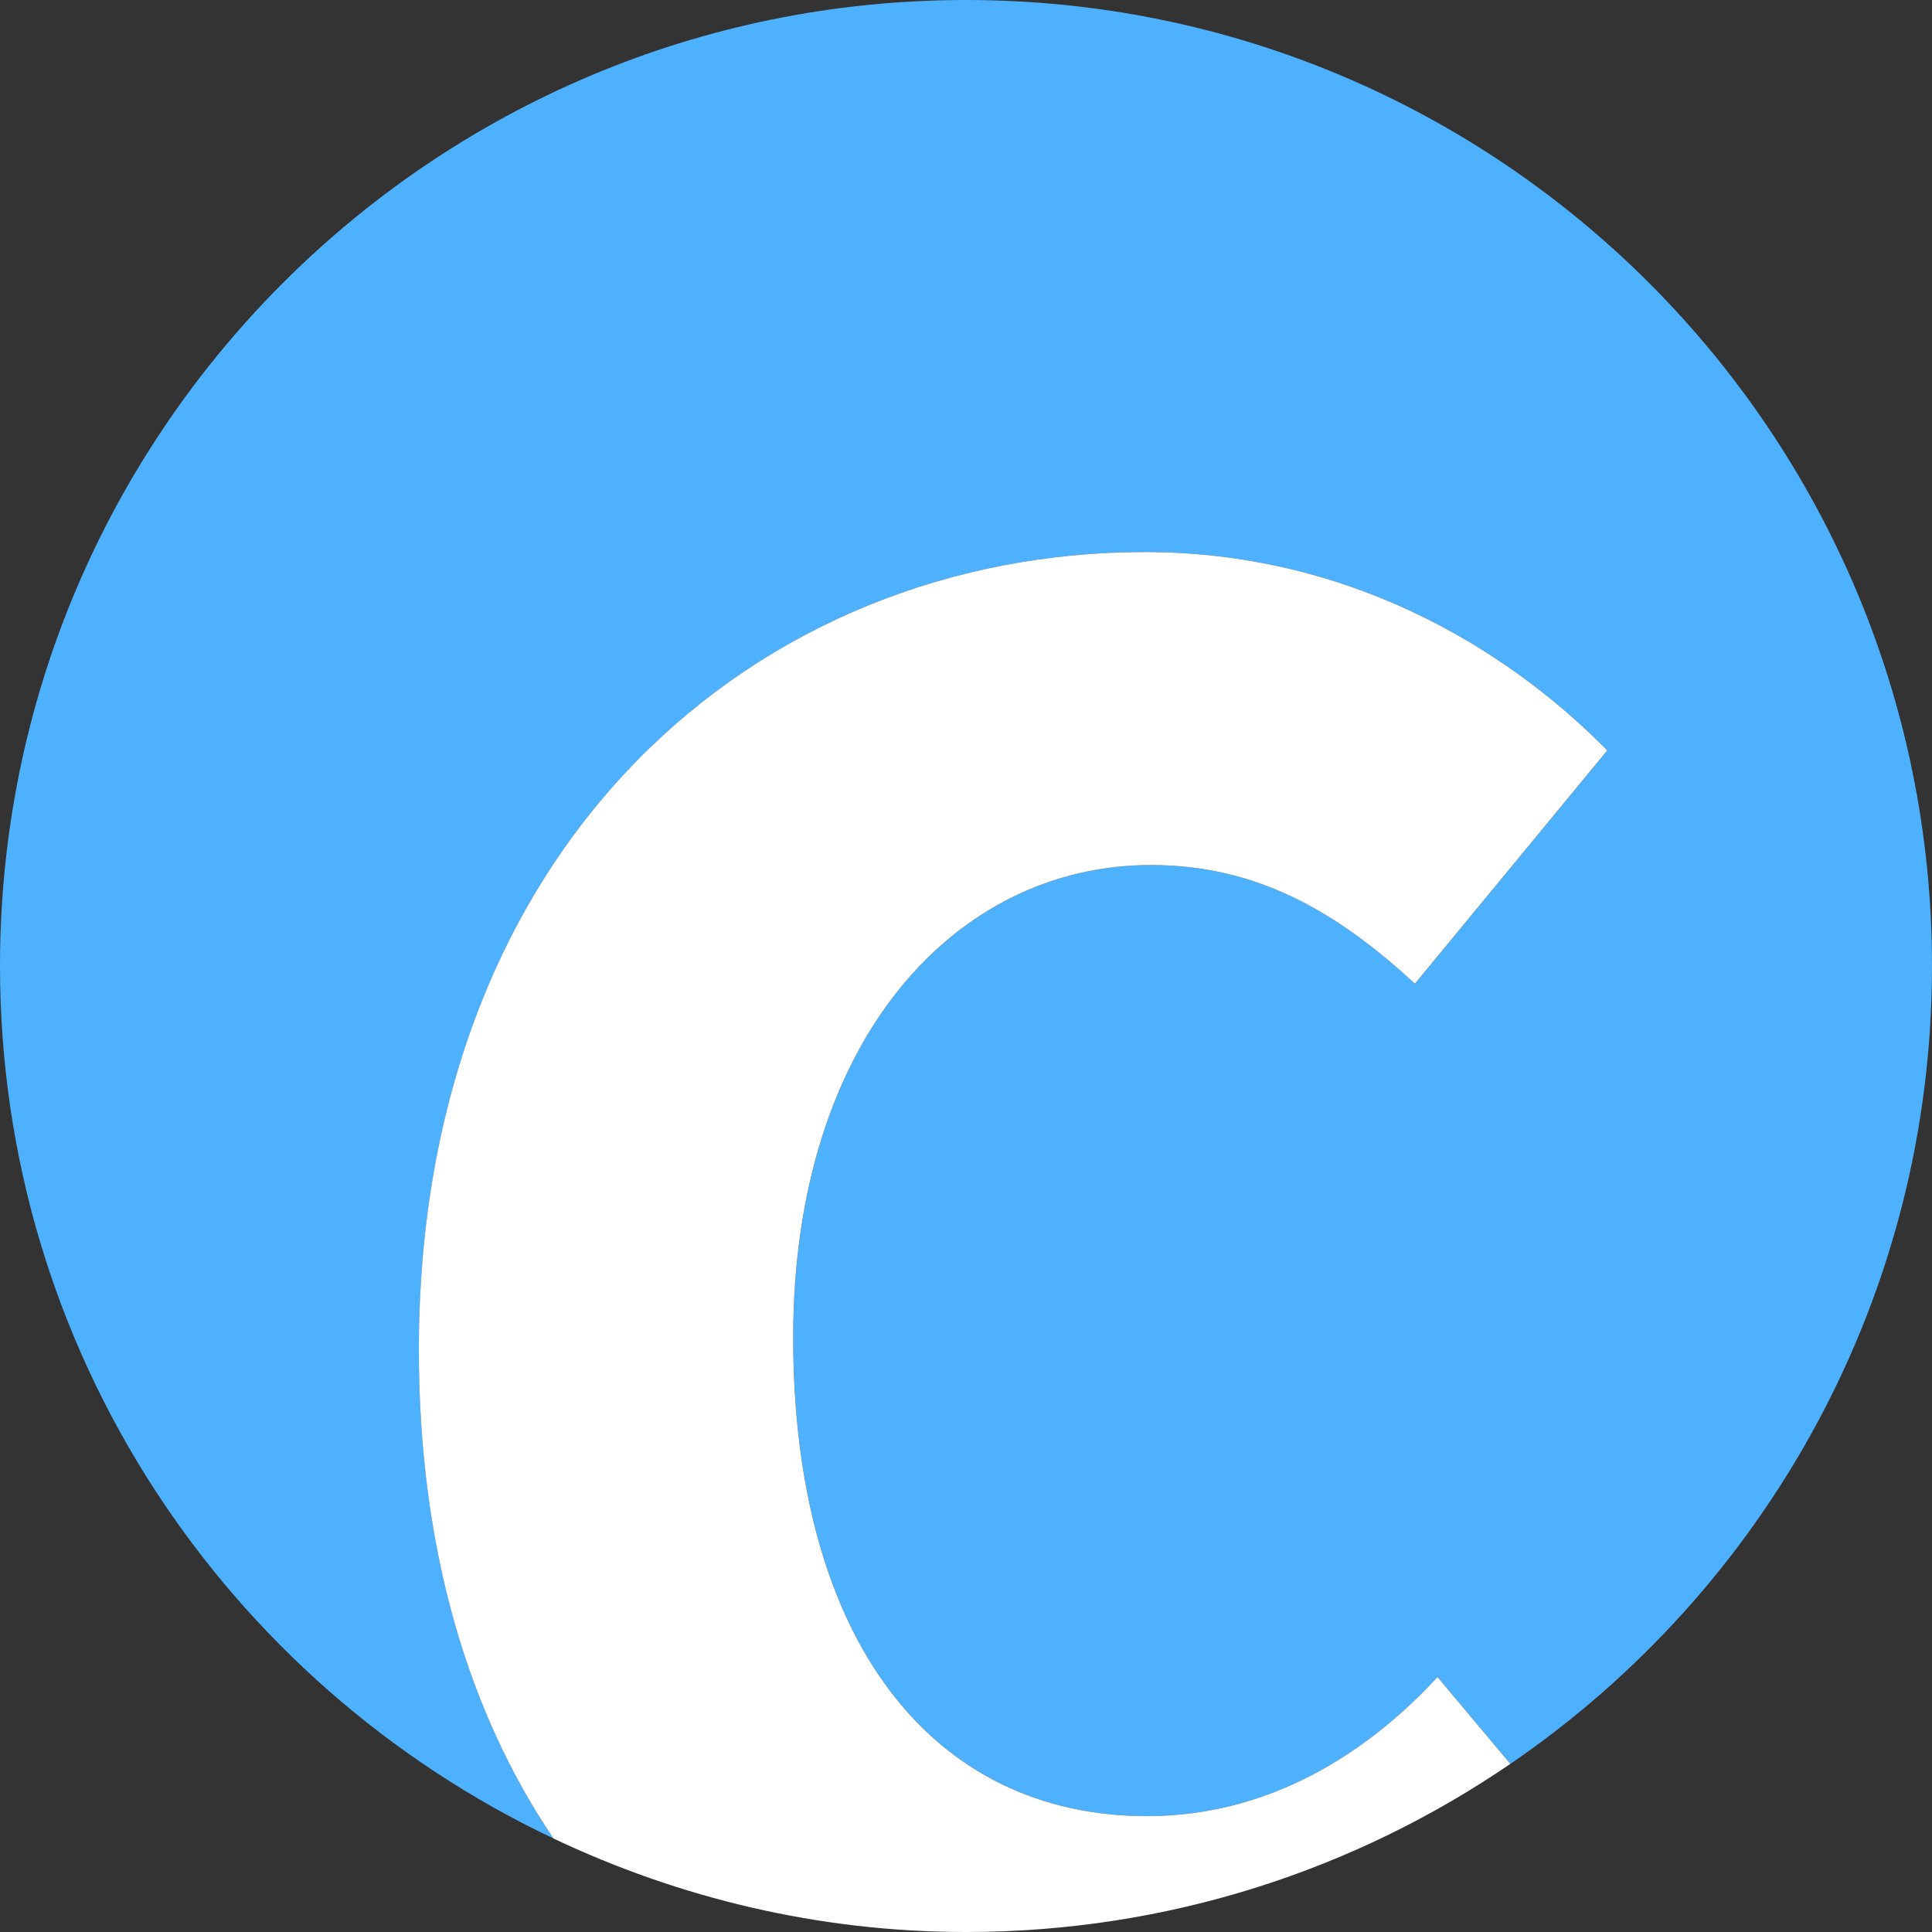 <?xml version="1.0" encoding="utf-8"?>
<!-- Generator: Adobe Illustrator 23.0.2, SVG Export Plug-In . SVG Version: 6.00 Build 0)  -->
<svg version="1.1" xmlns="http://www.w3.org/2000/svg" xmlns:xlink="http://www.w3.org/1999/xlink" x="0px" y="0px"
	 viewBox="0 0 34 34" style="enable-background:new 0 0 34 34;" xml:space="preserve">
<rect x="0" y="0" width="34" height="34" fill="#333333" stroke="none"/>
<style type="text/css">
	.st0{fill:#2CC5DD;}
	.st1{fill:#4EB1FE;}
	.st2{enable-background:new    ;}
	.st3{fill:#FFFFFF;}
</style>
<g id="图层_1">
	<g>
		<path class="st1" d="M17,0C7.611,0,0,7.611,0,17c0,6.789,3.989,12.631,9.742,15.355c-1.48-2.187-2.37-5.053-2.37-8.601
			c0-8.927,5.976-14.039,12.779-14.039c3.491,0,6.299,1.62,8.135,3.492l-3.384,4.104c-1.332-1.224-2.735-2.088-4.643-2.088
			c-3.456,0-6.299,3.096-6.299,8.315c0,5.327,2.448,8.423,6.227,8.423c2.124,0,3.852-1.08,5.112-2.448l1.282,1.528
			C31.058,27.979,34,22.834,34,17C34,7.611,26.389,0,17,0z"/>
		<path class="st3" d="M20.186,31.961c-3.779,0-6.227-3.096-6.227-8.423c0-5.22,2.844-8.315,6.299-8.315
			c1.908,0,3.311,0.864,4.643,2.088l3.384-4.104c-1.836-1.872-4.644-3.492-8.135-3.492c-6.803,0-12.779,5.111-12.779,14.039
			c0,3.548,0.89,6.414,2.37,8.601C11.946,33.399,14.4,34,17,34c3.554,0,6.851-1.094,9.58-2.959l-1.282-1.528
			C24.038,30.881,22.31,31.961,20.186,31.961z"/>
	</g>
</g>
<g id="图层_2">
</g>
</svg>
